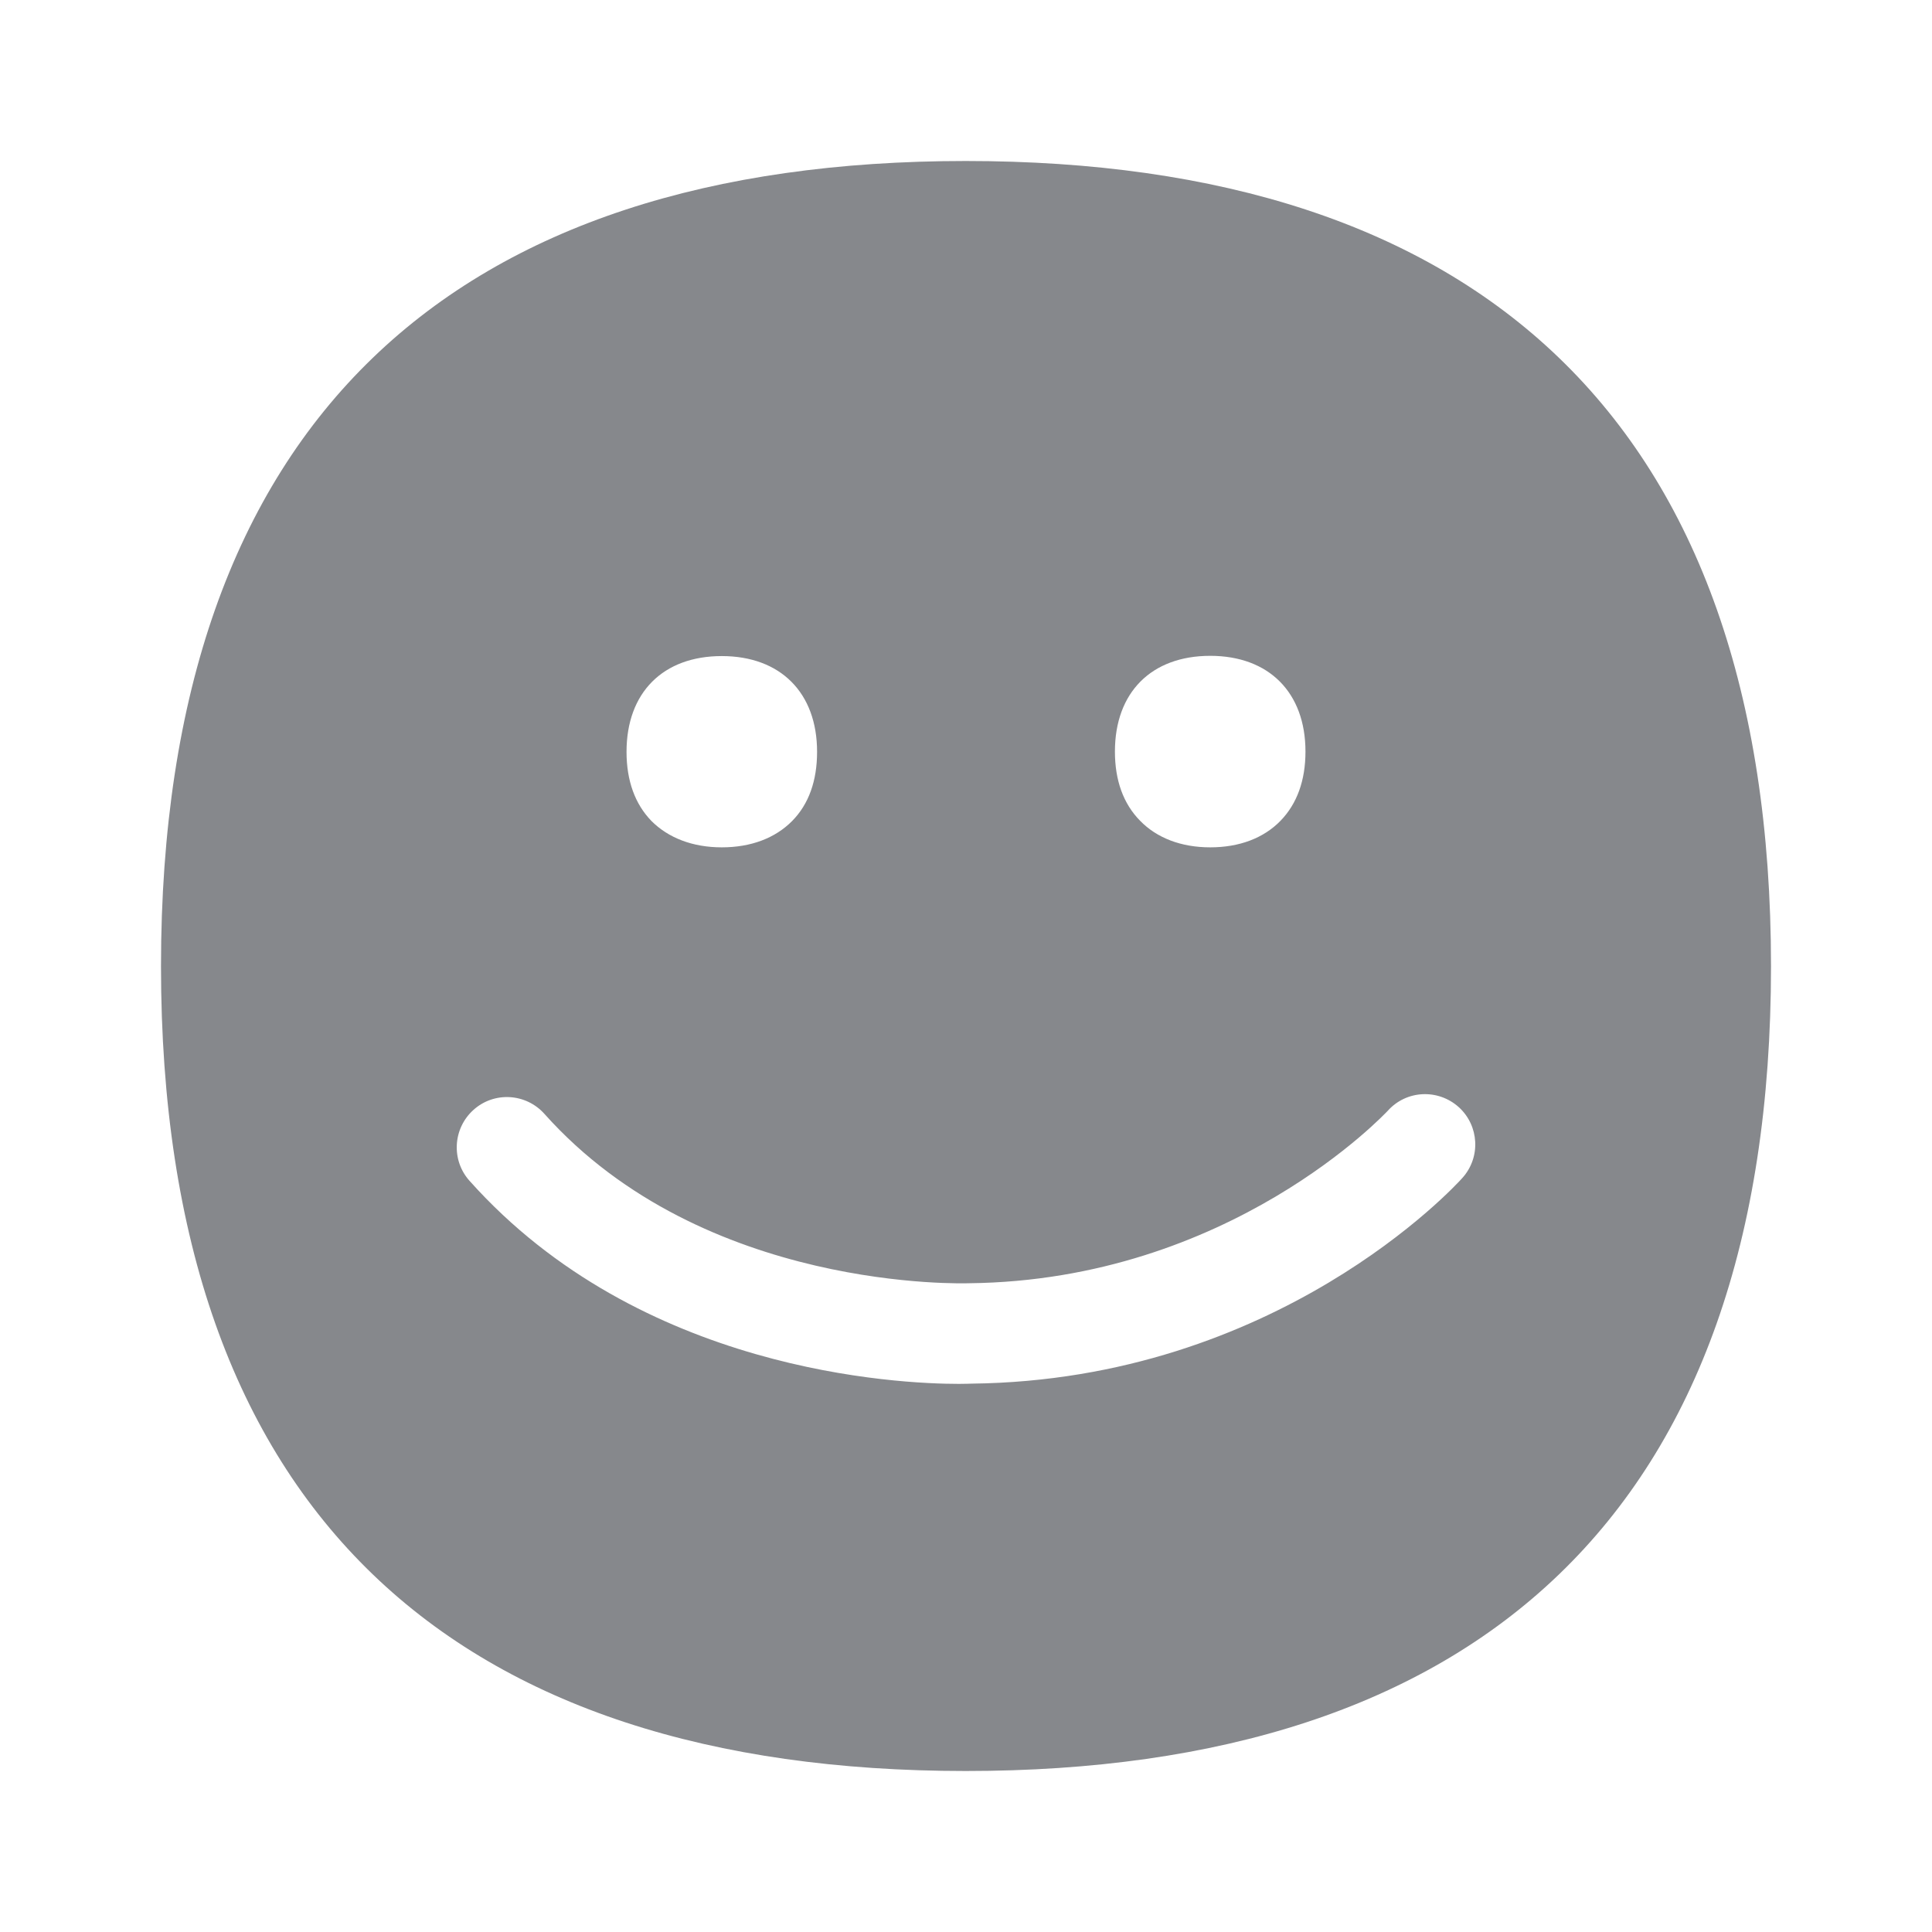 <svg width="24" height="24" viewBox="0 0 24 24" fill="none" xmlns="http://www.w3.org/2000/svg">
<path fill-rule="evenodd" clip-rule="evenodd" d="M11.997 2C18.315 2 22 5.19 22 12.003C22 18.816 18.315 22 11.997 22C5.68 22 2 18.816 2 12.003C2 5.19 5.68 2 11.997 2ZM17.239 13.799C17.219 13.818 15.281 15.907 12.034 15.941C12.003 15.941 8.747 16.058 6.764 13.838C6.533 13.579 6.138 13.557 5.882 13.787C5.625 14.018 5.603 14.413 5.833 14.669C7.956 17.046 11.163 17.191 11.912 17.191C12 17.191 12.054 17.188 12.068 17.188C15.862 17.145 18.076 14.735 18.167 14.632C18.397 14.376 18.375 13.983 18.121 13.753C17.865 13.523 17.47 13.54 17.239 13.799ZM8.966 10.526C9.328 10.526 9.629 10.412 9.84 10.199C10.048 9.988 10.15 9.698 10.15 9.339C10.15 8.605 9.695 8.15 8.966 8.15C8.235 8.15 7.783 8.605 7.783 9.339C7.783 9.698 7.888 9.988 8.093 10.199C8.303 10.409 8.605 10.526 8.966 10.526ZM15.034 10.526C15.395 10.526 15.697 10.412 15.907 10.196C16.112 9.985 16.217 9.695 16.217 9.336C16.217 8.602 15.762 8.147 15.034 8.147C14.302 8.147 13.85 8.602 13.85 9.336C13.85 9.695 13.955 9.985 14.163 10.196C14.37 10.409 14.672 10.526 15.034 10.526Z" fill="#86888C"/>
</svg>
